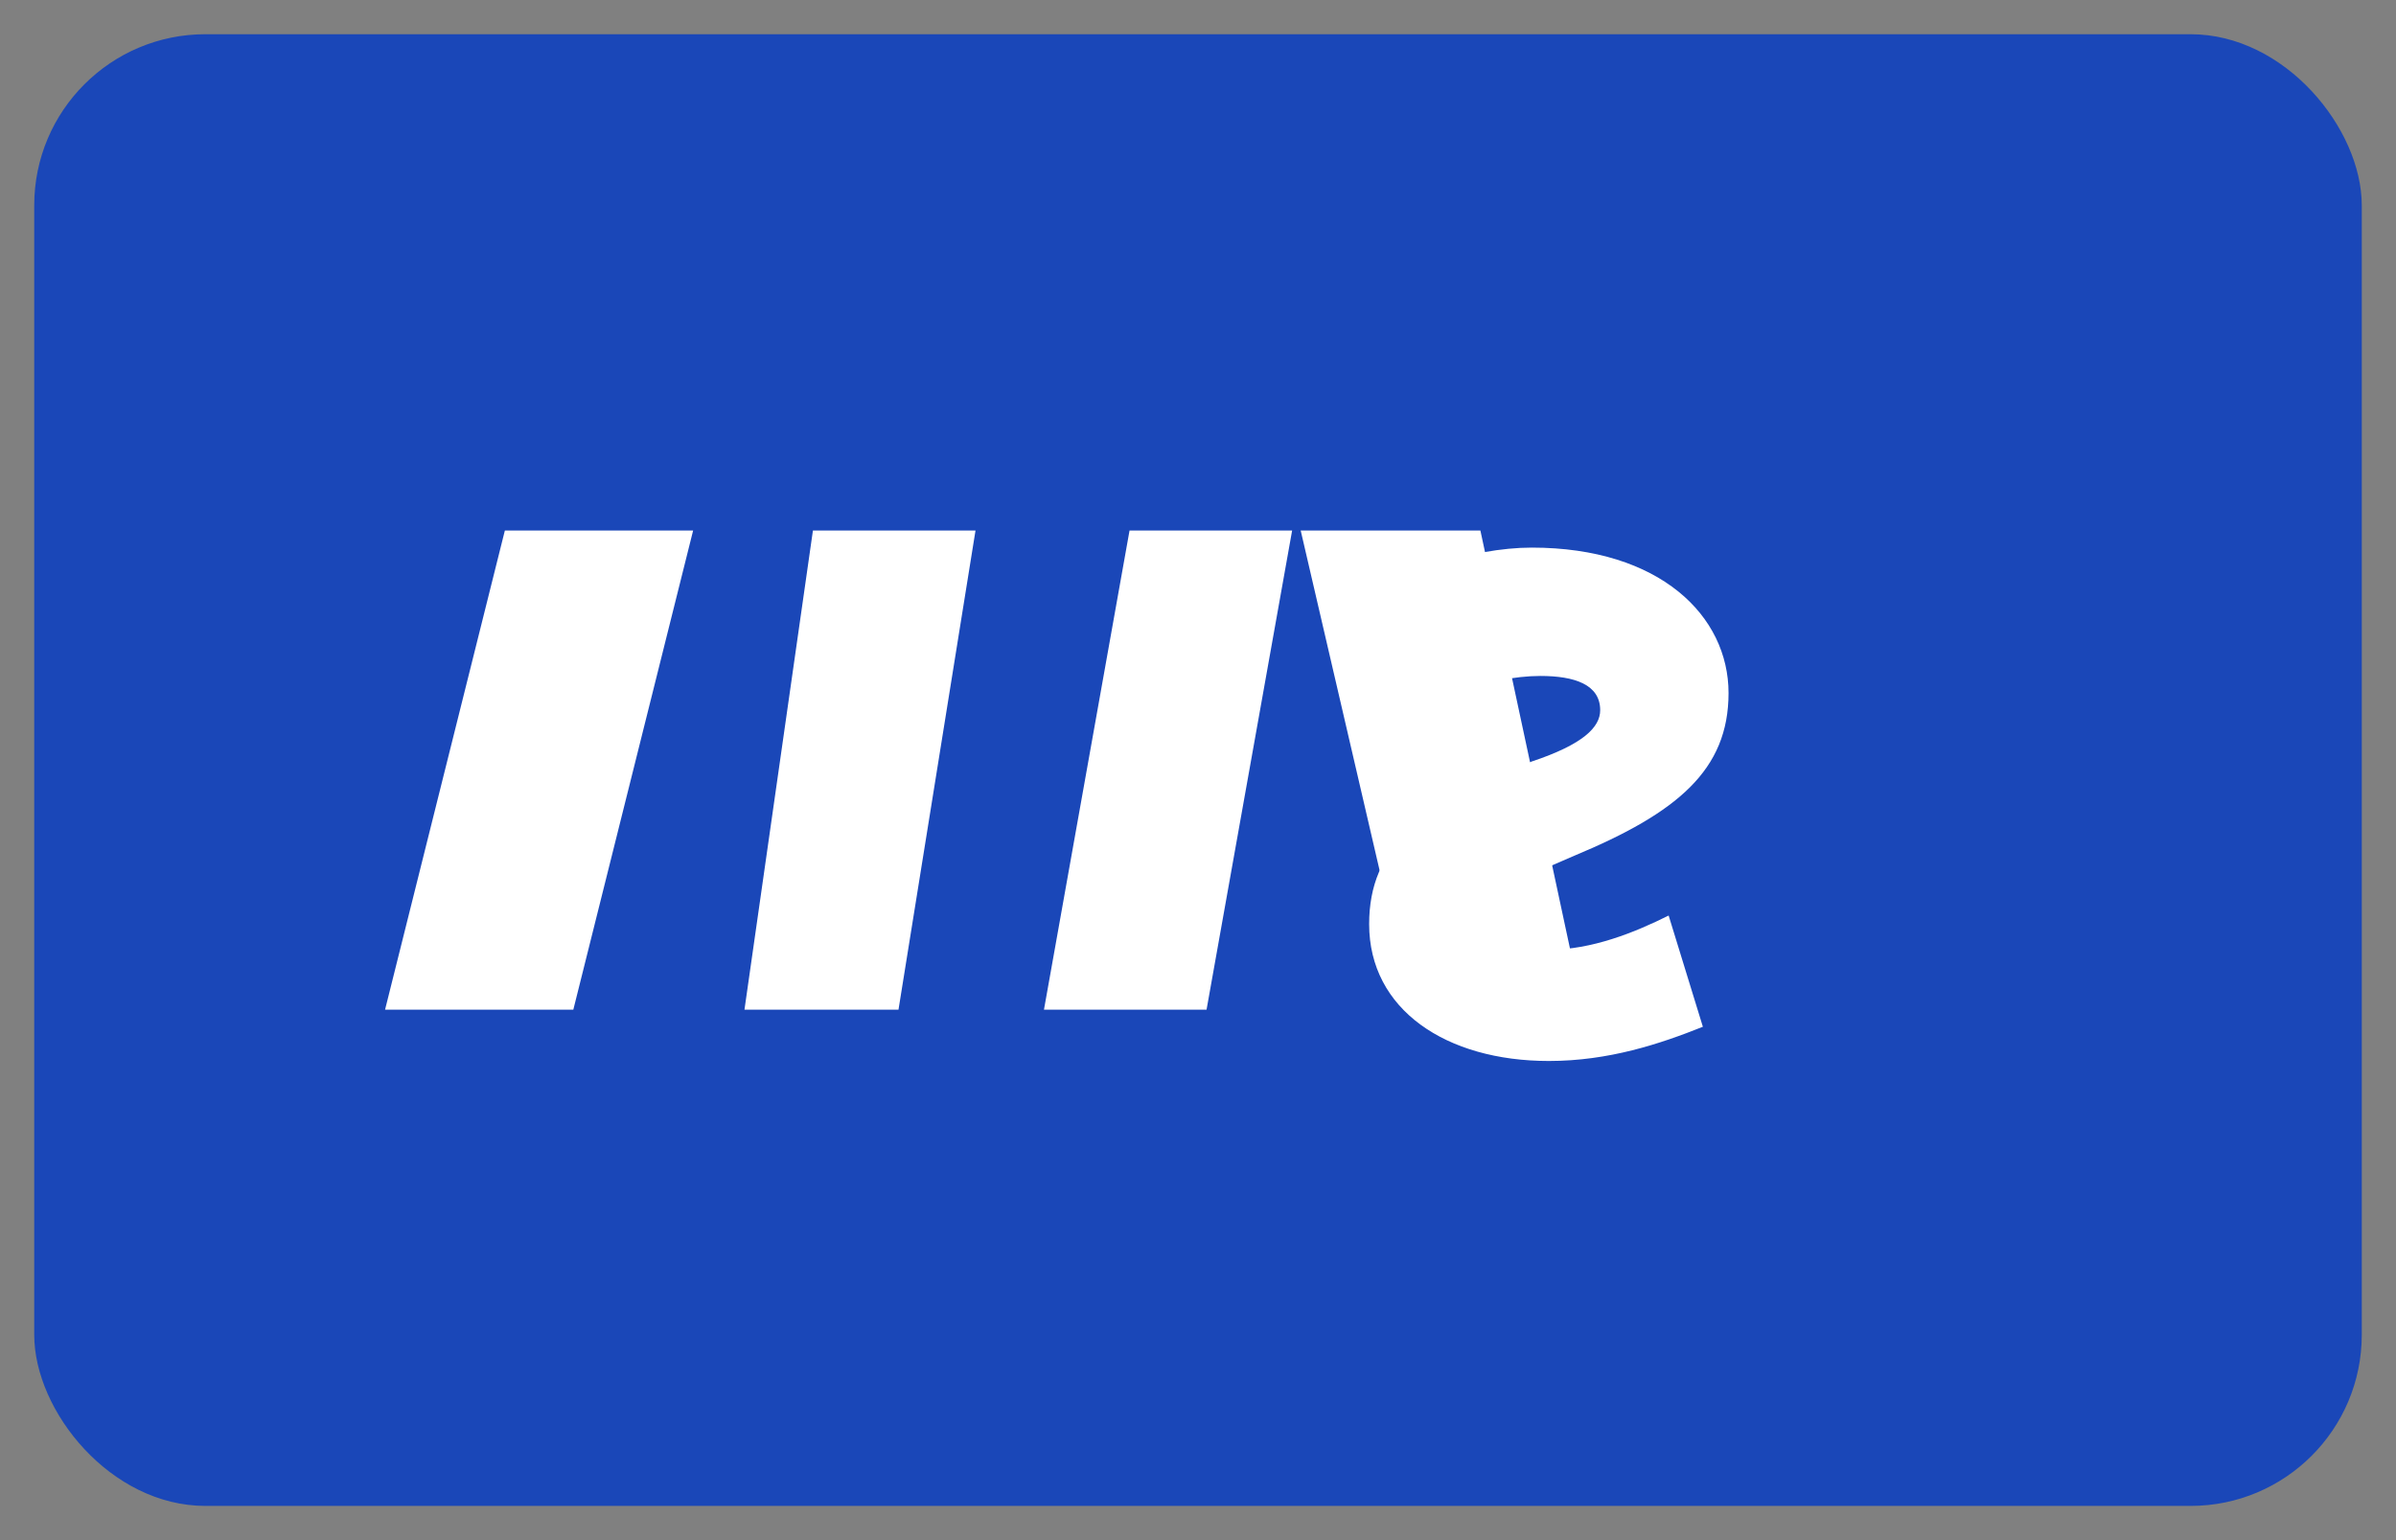 <svg xmlns="http://www.w3.org/2000/svg" width="280" height="180" viewBox="0 0 280 180">
  <rect x="0" y="0" width="280" height="180" fill="#808080" stroke="none"/>
  <rect x="4" y="4" width="272" height="172" rx="20" fill="#1a47b8"/>
  <g fill="#fff">
    <path d="M45 118 L59 62 H81 L67 118 H45 Z"/>
    <path d="M87 118 L95 62 H114 L105 118 H87 Z"/>
    <path d="M179 64 c-7 0-16 3-22 7l4 14c5-3 13-6 19-6 4 0 7 1 7 4 0 2-2 4-8 6-13 5-19 10-19 19 0 10 9 16 21 16 7 0 13-2 18-4l-4-13c-4 2-9 4-14 4-4 0-6-2-6-4 0-3 2-4 9-7 12-5 18-10 18-19 0-9-8-17-23-17z"/>
    <path d="M122 118 L132 62 H151 L141 118 H122 Z"/>
    <path d="M152 62 H173 L185 118 H165 L152 62 Z"/>
  </g>
</svg>
